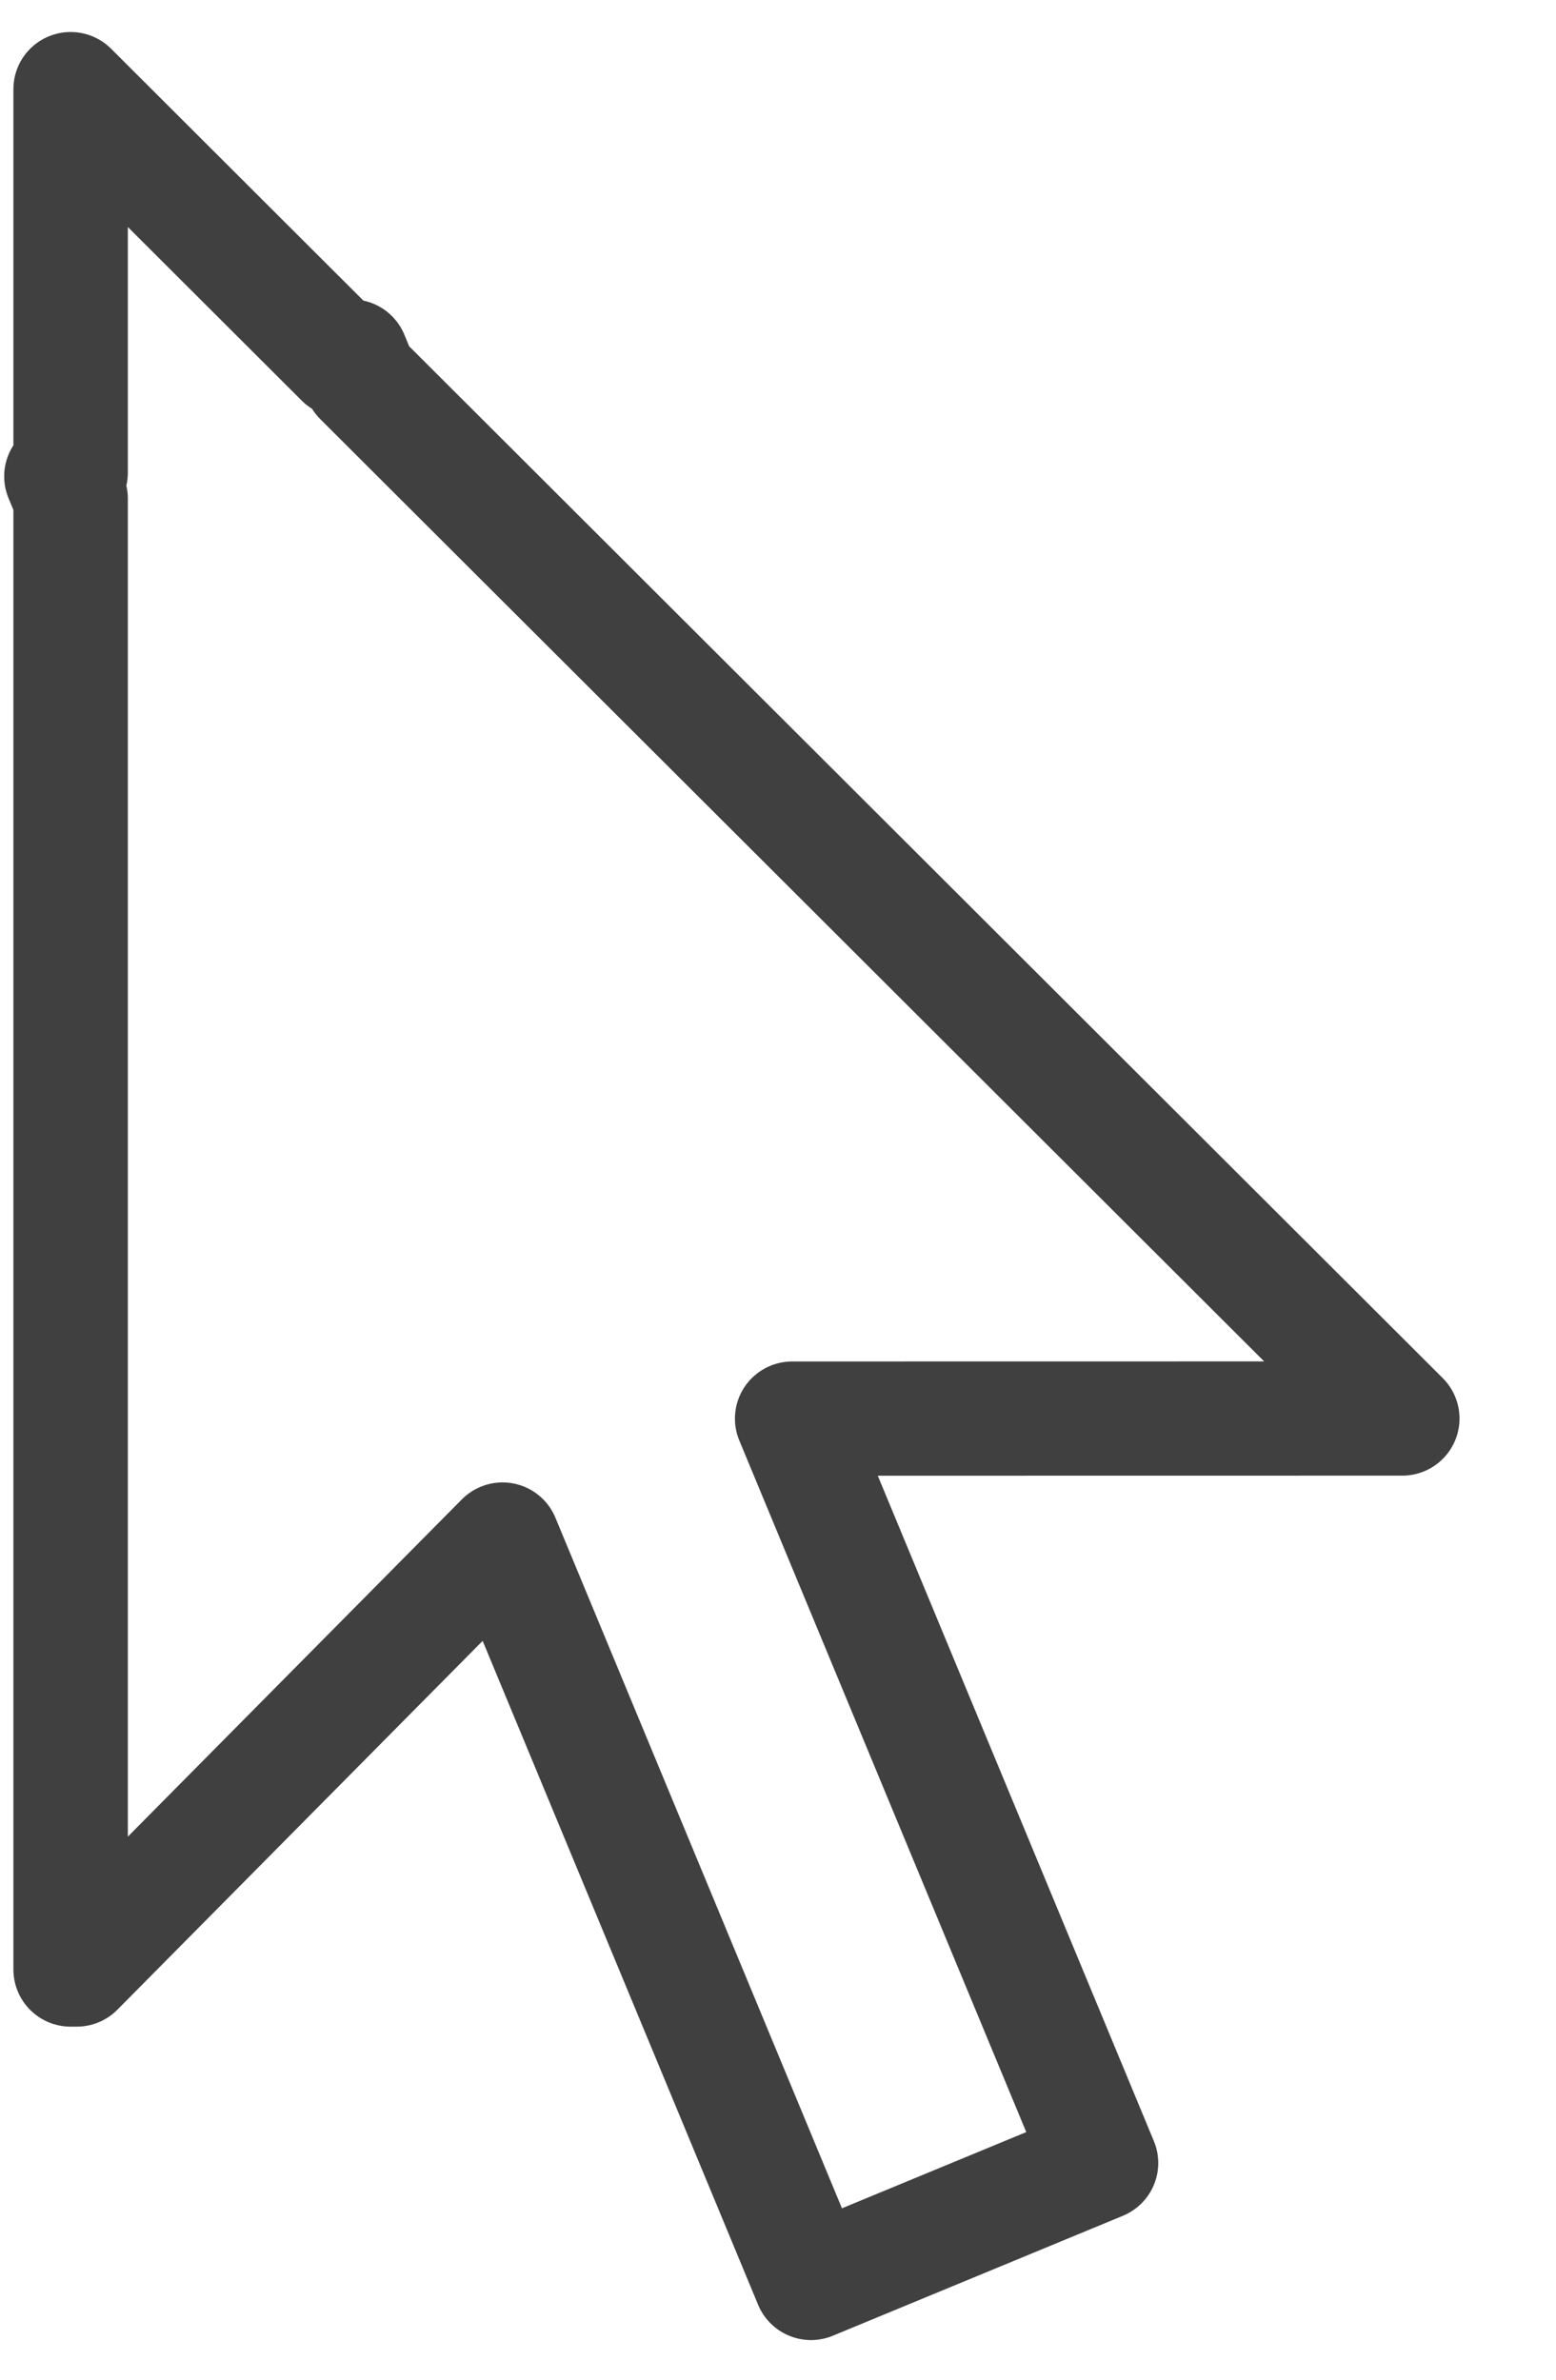 <?xml version="1.0" encoding="UTF-8" standalone="no"?>
<!DOCTYPE svg PUBLIC "-//W3C//DTD SVG 1.1//EN" "http://www.w3.org/Graphics/SVG/1.1/DTD/svg11.dtd">
<svg width="100%" height="100%" viewBox="0 0 17 26" version="1.1" xmlns="http://www.w3.org/2000/svg" xmlns:xlink="http://www.w3.org/1999/xlink" xml:space="preserve" xmlns:serif="http://www.serif.com/" style="fill-rule:evenodd;clip-rule:evenodd;stroke-linecap:round;stroke-linejoin:round;stroke-miterlimit:1.5;">
    <g transform="matrix(1,0,0,1,-309,-17)">
        <g transform="matrix(0.406,0,0,0.222,-517.891,0)">
            <g id="select-tool" transform="matrix(0.132,0,0,0.241,2030.13,-42.429)">
                <path d="M119.369,567.369L121.249,566.59L123.128,571.128L335.476,783.476L211.093,783.495L274.059,935.508L214.931,960L152.05,808.19L65.241,895.998L64,896L64,595.62L62.12,591.082L64,590.304L64,512L119.369,567.369Z" style="fill:none;stroke:rgb(64,64,64);stroke-width:23.33px;"/>
            </g>
        </g>
    </g>
</svg>
